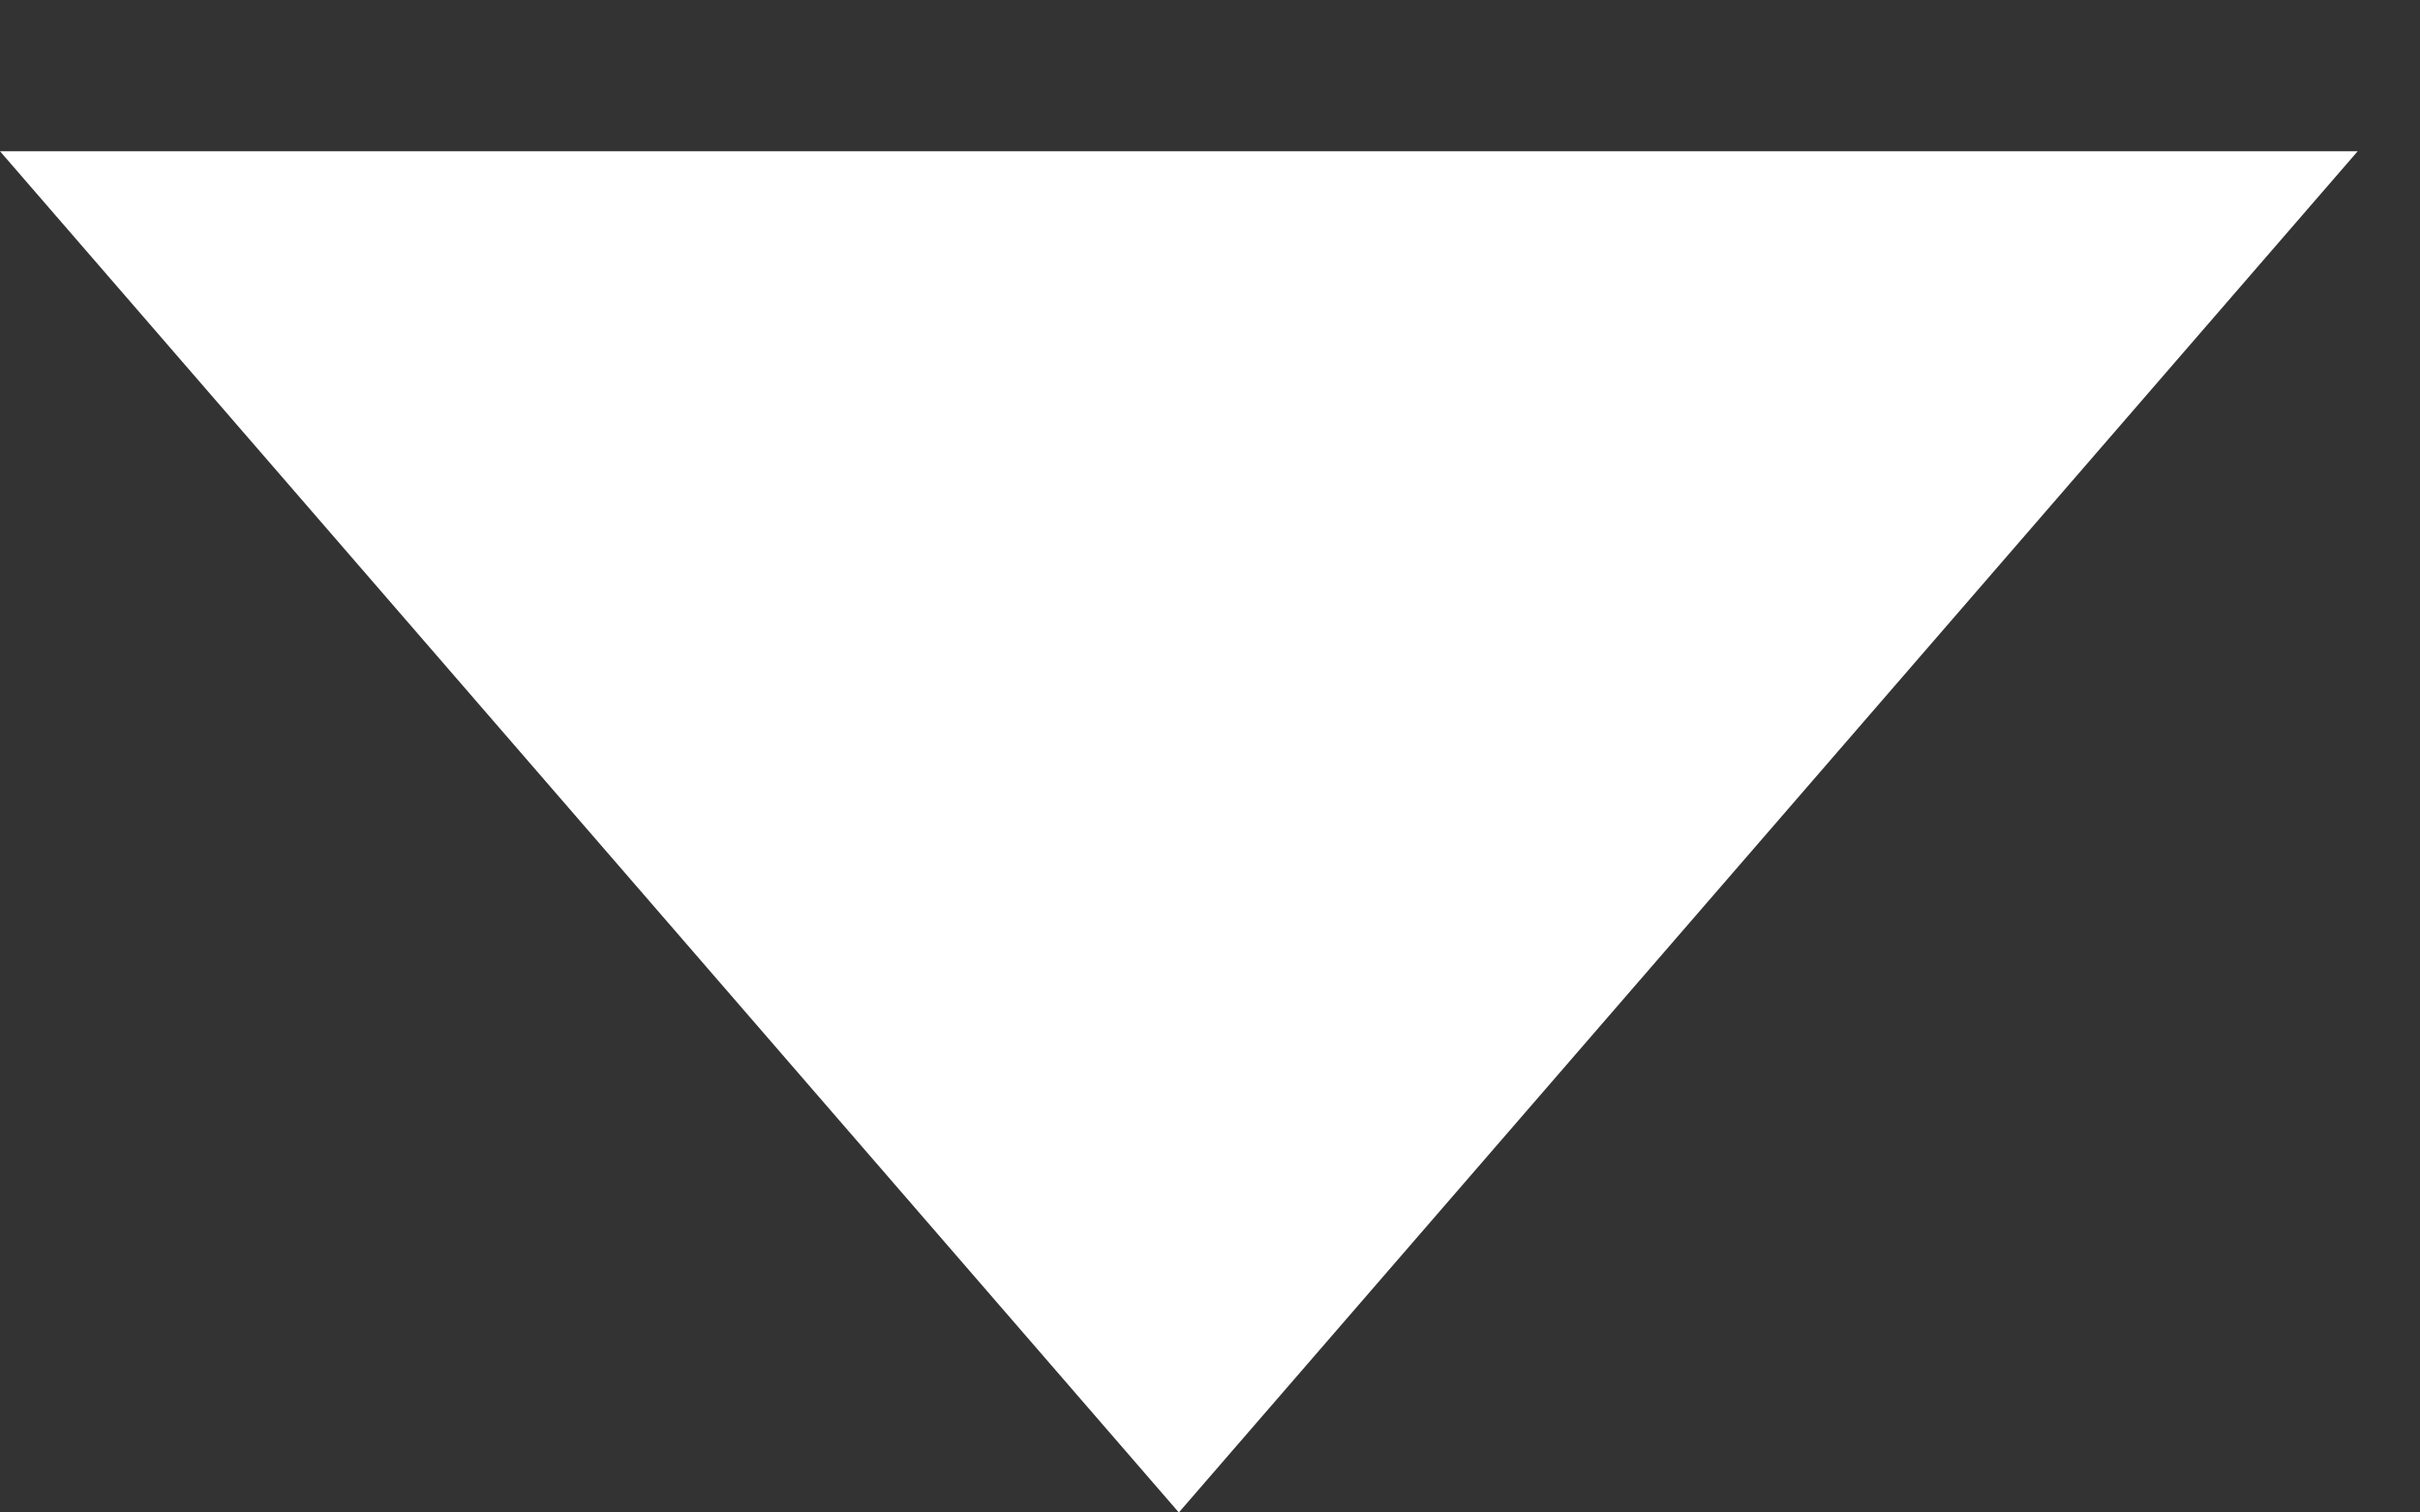 <svg width="8" height="5" viewBox="0 0 8 5" fill="none" xmlns="http://www.w3.org/2000/svg">
<rect x="0" y="0" width="8" height="5" fill="#333333" stroke="none"/>
<path d="M3.897 5L0 0.5L7.794 0.5L3.897 5Z" fill="white"/>
</svg>
